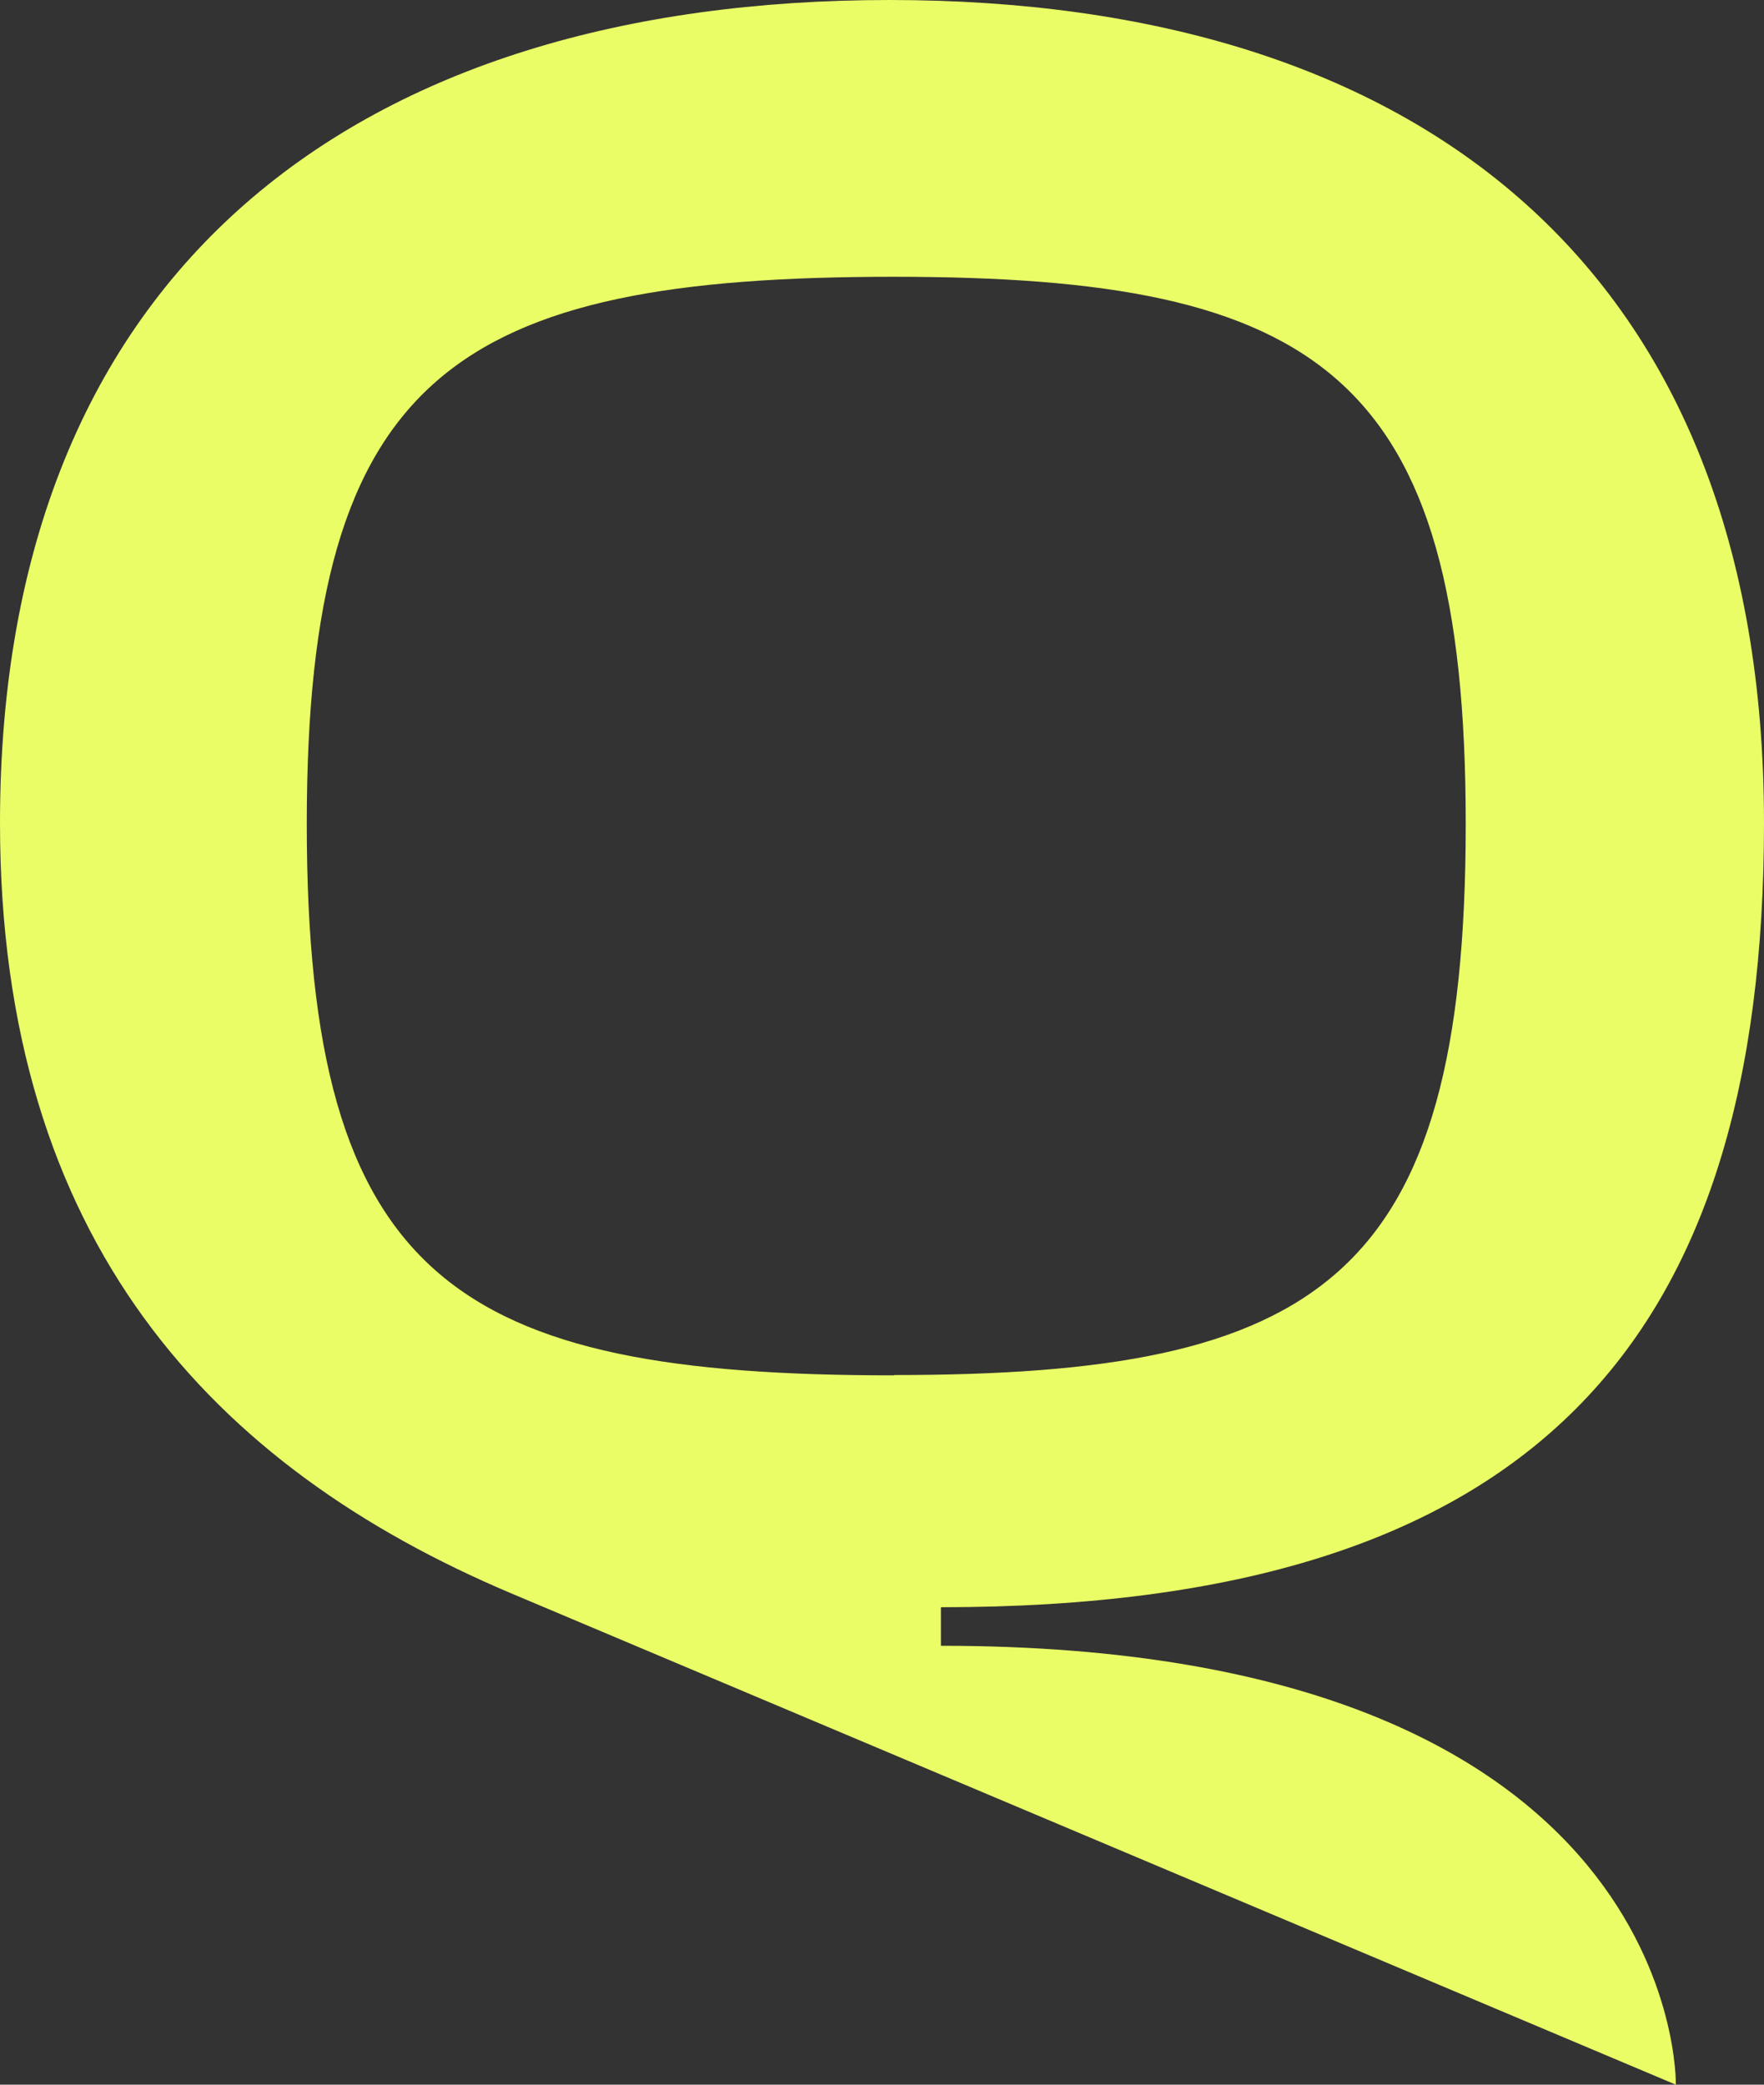 <?xml version="1.0" encoding="UTF-8"?>
<svg width="33px" height="39px" viewBox="0 0 33 39">
	<rect x="0" y="0" width="33" height="39" fill="#333333" stroke="none"/>
	<title>QUIVR.AI</title>
	<path fill="rgba(235,253,102,1)" d="M33,15.395 C33,5.011 26.531,0 16.643,0 C6.715,0 0,5.011 0,15.395 C0,23.227 3.996,27.453 9.558,29.806 L31.351,39 C31.351,39 31.516,30.789 17.602,30.789 L17.602,30.068 C28.739,30.068 33,25.069 33,15.395 Z M16.723,25.73 C8.536,25.73 5.739,23.968 5.739,15.411 C5.739,6.986 8.536,5.178 16.723,5.178 C24.664,5.178 27.42,6.986 27.42,15.411 C27.42,23.961 24.664,25.724 16.723,25.724 L16.723,25.73 Z"></path>
</svg>